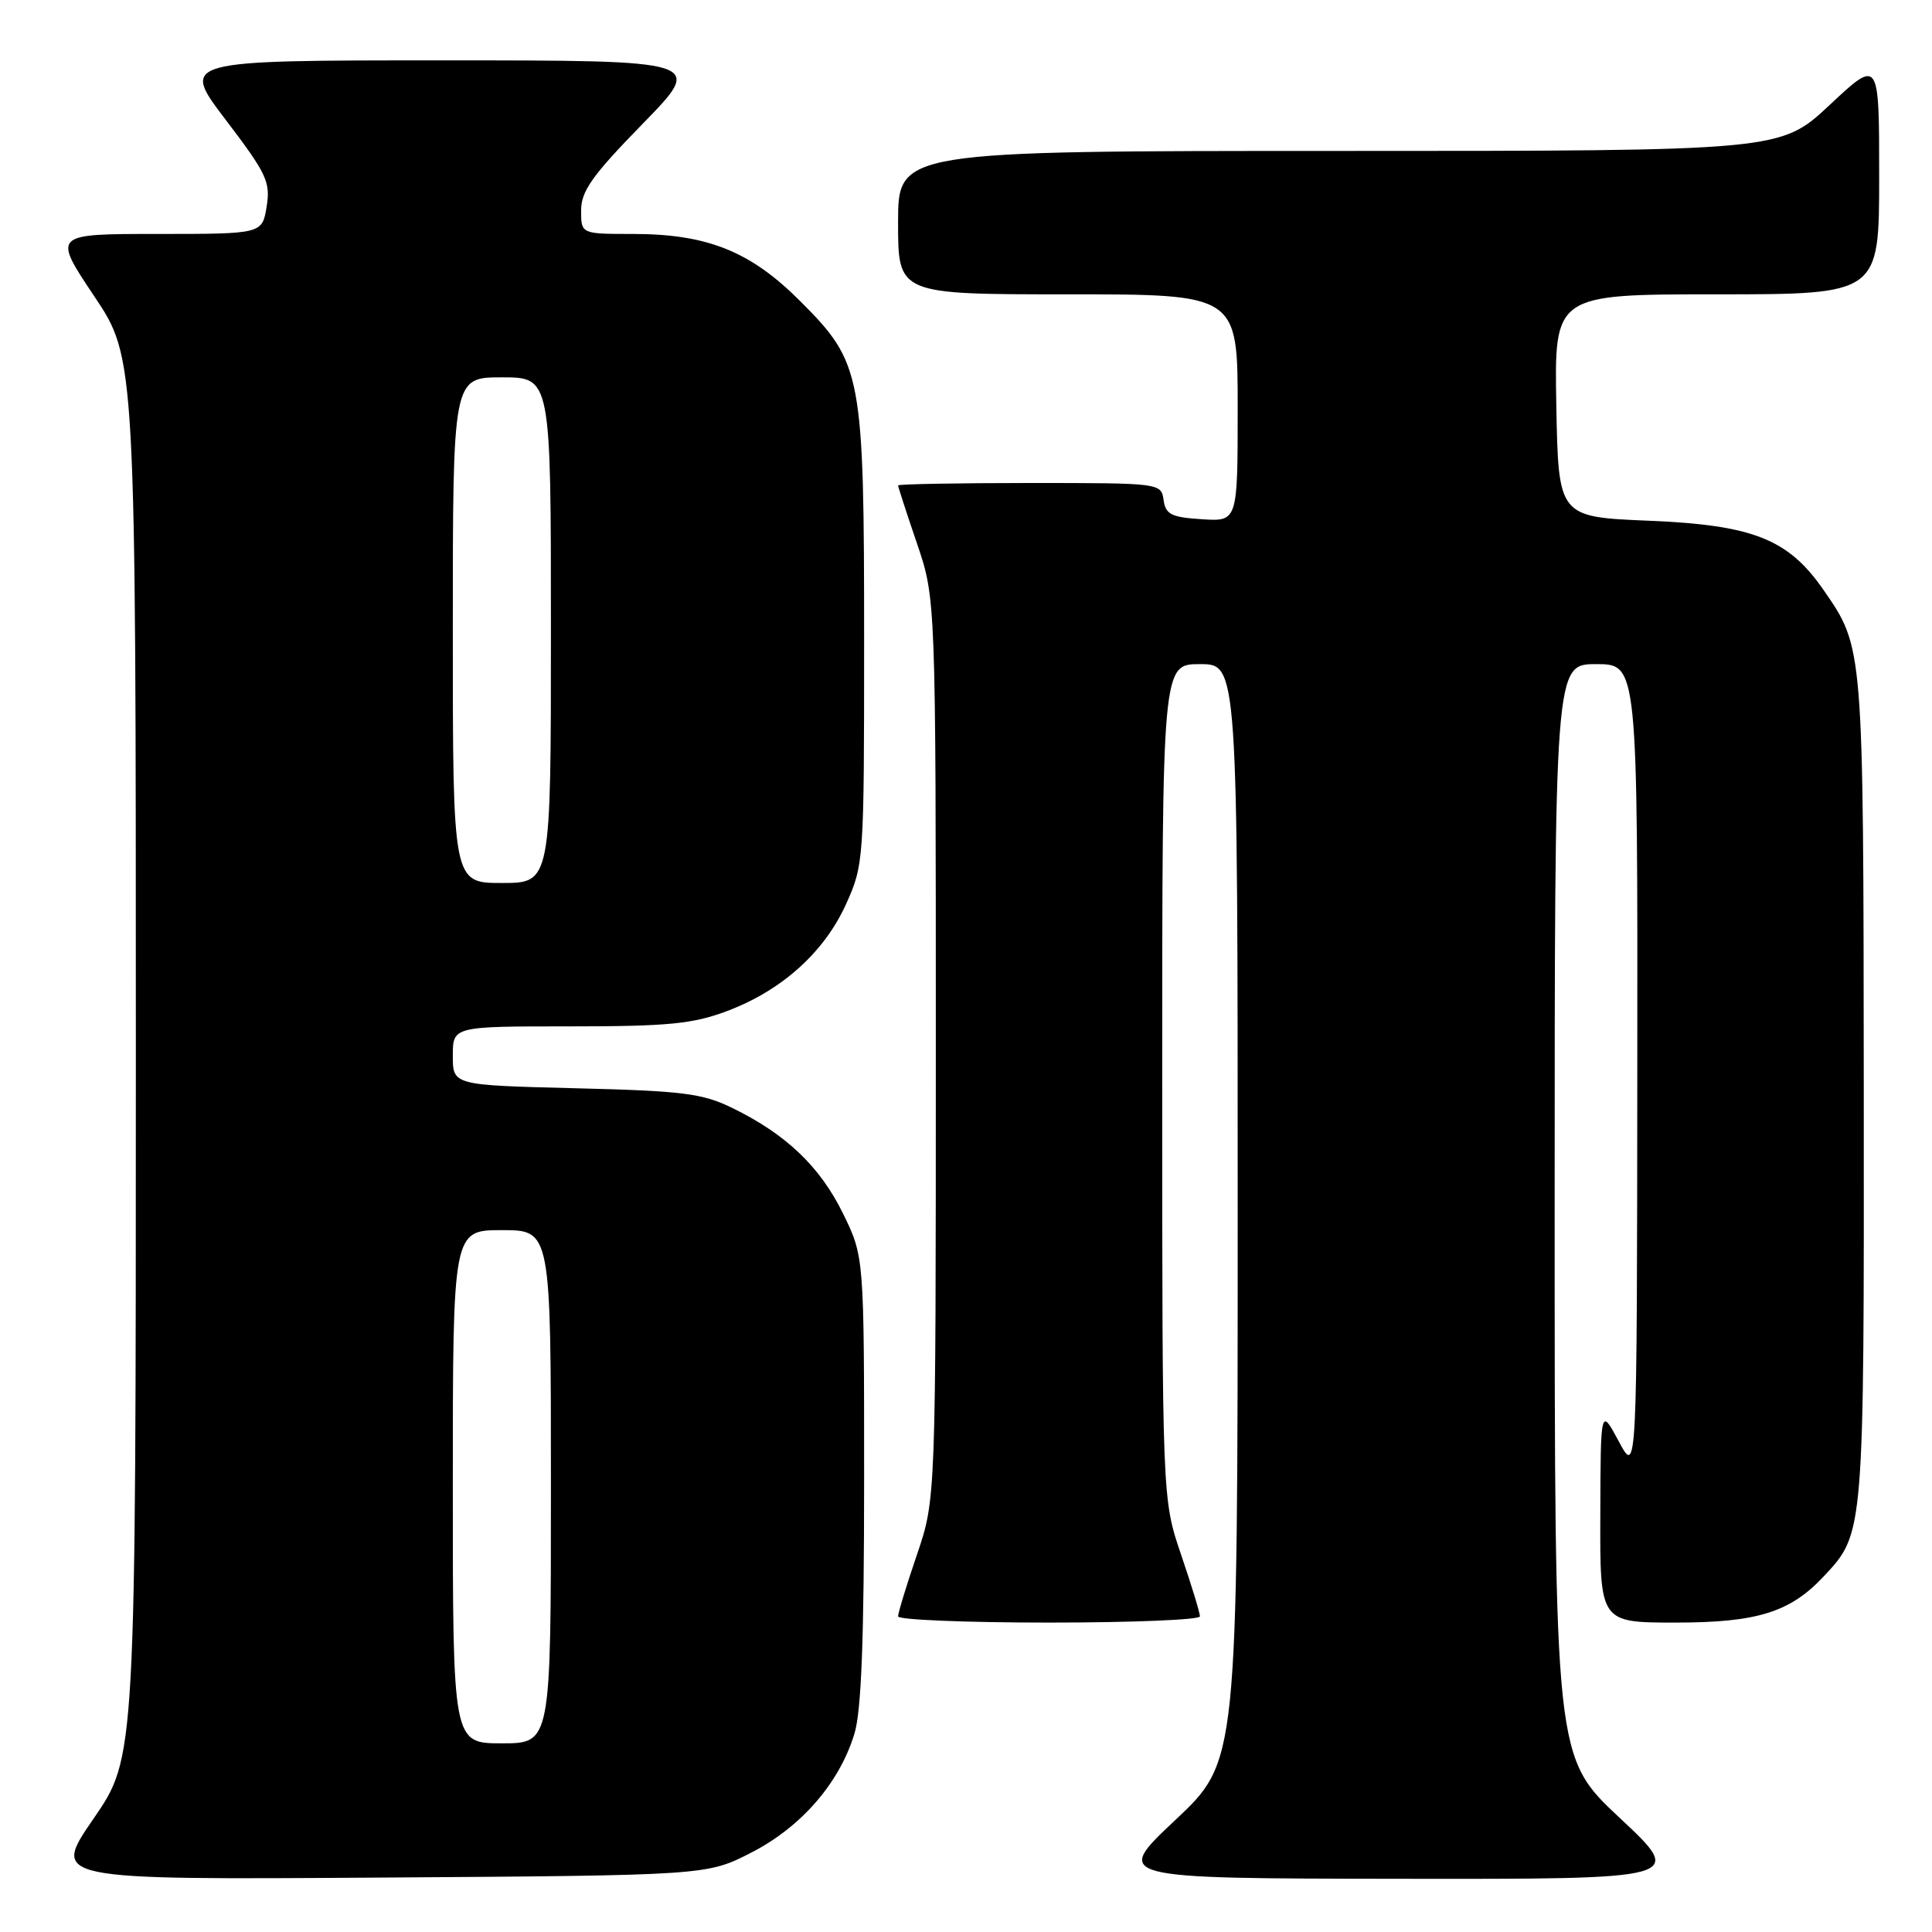 <?xml version="1.0" encoding="UTF-8" standalone="no"?>
<!DOCTYPE svg PUBLIC "-//W3C//DTD SVG 1.1//EN" "http://www.w3.org/Graphics/SVG/1.1/DTD/svg11.dtd" >
<svg xmlns="http://www.w3.org/2000/svg" xmlns:xlink="http://www.w3.org/1999/xlink" version="1.1" viewBox="0 0 256 256">
 <g >
 <path fill="currentColor"
d=" M 99.53 245.49 C 106.17 242.09 111.24 236.25 113.22 229.71 C 114.14 226.70 114.50 217.07 114.50 196.00 C 114.50 166.50 114.50 166.50 111.69 160.77 C 108.64 154.56 104.13 150.27 97.03 146.81 C 93.06 144.87 90.48 144.55 76.25 144.20 C 60.00 143.79 60.00 143.79 60.00 139.90 C 60.00 136.00 60.00 136.00 75.46 136.00 C 88.50 136.00 91.77 135.68 96.29 133.99 C 103.56 131.27 109.22 126.19 112.11 119.79 C 114.46 114.60 114.50 113.97 114.50 85.00 C 114.50 49.52 114.24 48.12 106.06 39.93 C 99.44 33.29 93.73 31.00 83.82 31.00 C 77.00 31.00 77.00 31.00 77.00 27.88 C 77.00 25.32 78.48 23.24 85.18 16.38 C 93.35 8.00 93.35 8.00 58.63 8.00 C 23.91 8.00 23.91 8.00 29.91 15.88 C 35.34 23.02 35.86 24.11 35.33 27.38 C 34.74 31.00 34.74 31.00 20.85 31.00 C 6.97 31.00 6.97 31.00 12.48 39.24 C 18.00 47.48 18.00 47.48 18.00 140.16 C 18.00 232.84 18.00 232.84 12.41 240.96 C 6.81 249.08 6.81 249.08 50.23 248.79 C 93.65 248.50 93.65 248.50 99.53 245.49 Z  M 214.65 240.91 C 206.00 232.82 206.00 232.82 206.00 160.41 C 206.00 88.00 206.00 88.00 211.50 88.00 C 217.00 88.00 217.00 88.00 216.95 141.75 C 216.91 195.50 216.91 195.50 214.50 191.00 C 212.09 186.50 212.09 186.50 212.05 200.75 C 212.00 215.00 212.00 215.00 222.04 215.00 C 232.85 215.00 237.23 213.63 241.70 208.83 C 247.02 203.13 247.00 203.35 246.96 144.28 C 246.91 85.34 246.95 85.87 241.59 78.12 C 236.94 71.42 232.26 69.57 218.50 69.00 C 206.50 68.50 206.50 68.50 206.22 53.75 C 205.95 39.00 205.95 39.00 227.47 39.00 C 249.00 39.00 249.00 39.00 249.00 23.39 C 249.00 7.77 249.00 7.77 242.46 13.89 C 235.93 20.00 235.93 20.00 177.46 20.00 C 119.00 20.00 119.00 20.00 119.00 29.50 C 119.00 39.00 119.00 39.00 141.50 39.00 C 164.00 39.00 164.00 39.00 164.00 54.05 C 164.00 69.11 164.00 69.11 159.25 68.80 C 155.20 68.54 154.45 68.17 154.18 66.25 C 153.86 64.01 153.75 64.00 136.43 64.00 C 126.84 64.00 119.00 64.15 119.00 64.32 C 119.00 64.50 120.12 67.96 121.50 72.00 C 124.00 79.35 124.00 79.35 124.00 139.00 C 124.00 198.65 124.00 198.65 121.50 206.00 C 120.12 210.04 119.00 213.72 119.00 214.18 C 119.00 214.63 128.00 215.00 139.00 215.00 C 150.00 215.00 159.00 214.63 159.00 214.18 C 159.00 213.72 157.88 210.04 156.50 206.00 C 154.00 198.65 154.00 198.65 154.00 143.32 C 154.00 88.00 154.00 88.00 159.00 88.00 C 164.00 88.00 164.00 88.00 164.00 160.70 C 164.00 233.39 164.00 233.39 155.75 241.15 C 147.50 248.90 147.50 248.90 185.40 248.95 C 223.29 249.00 223.29 249.00 214.65 240.91 Z  M 60.00 197.00 C 60.00 163.00 60.00 163.00 66.50 163.00 C 73.00 163.00 73.00 163.00 73.00 197.00 C 73.00 231.00 73.00 231.00 66.50 231.00 C 60.00 231.00 60.00 231.00 60.00 197.00 Z  M 60.00 83.50 C 60.00 50.00 60.00 50.00 66.50 50.00 C 73.00 50.00 73.00 50.00 73.00 83.50 C 73.00 117.00 73.00 117.00 66.50 117.00 C 60.00 117.00 60.00 117.00 60.00 83.50 Z "/>
</g>
</svg>